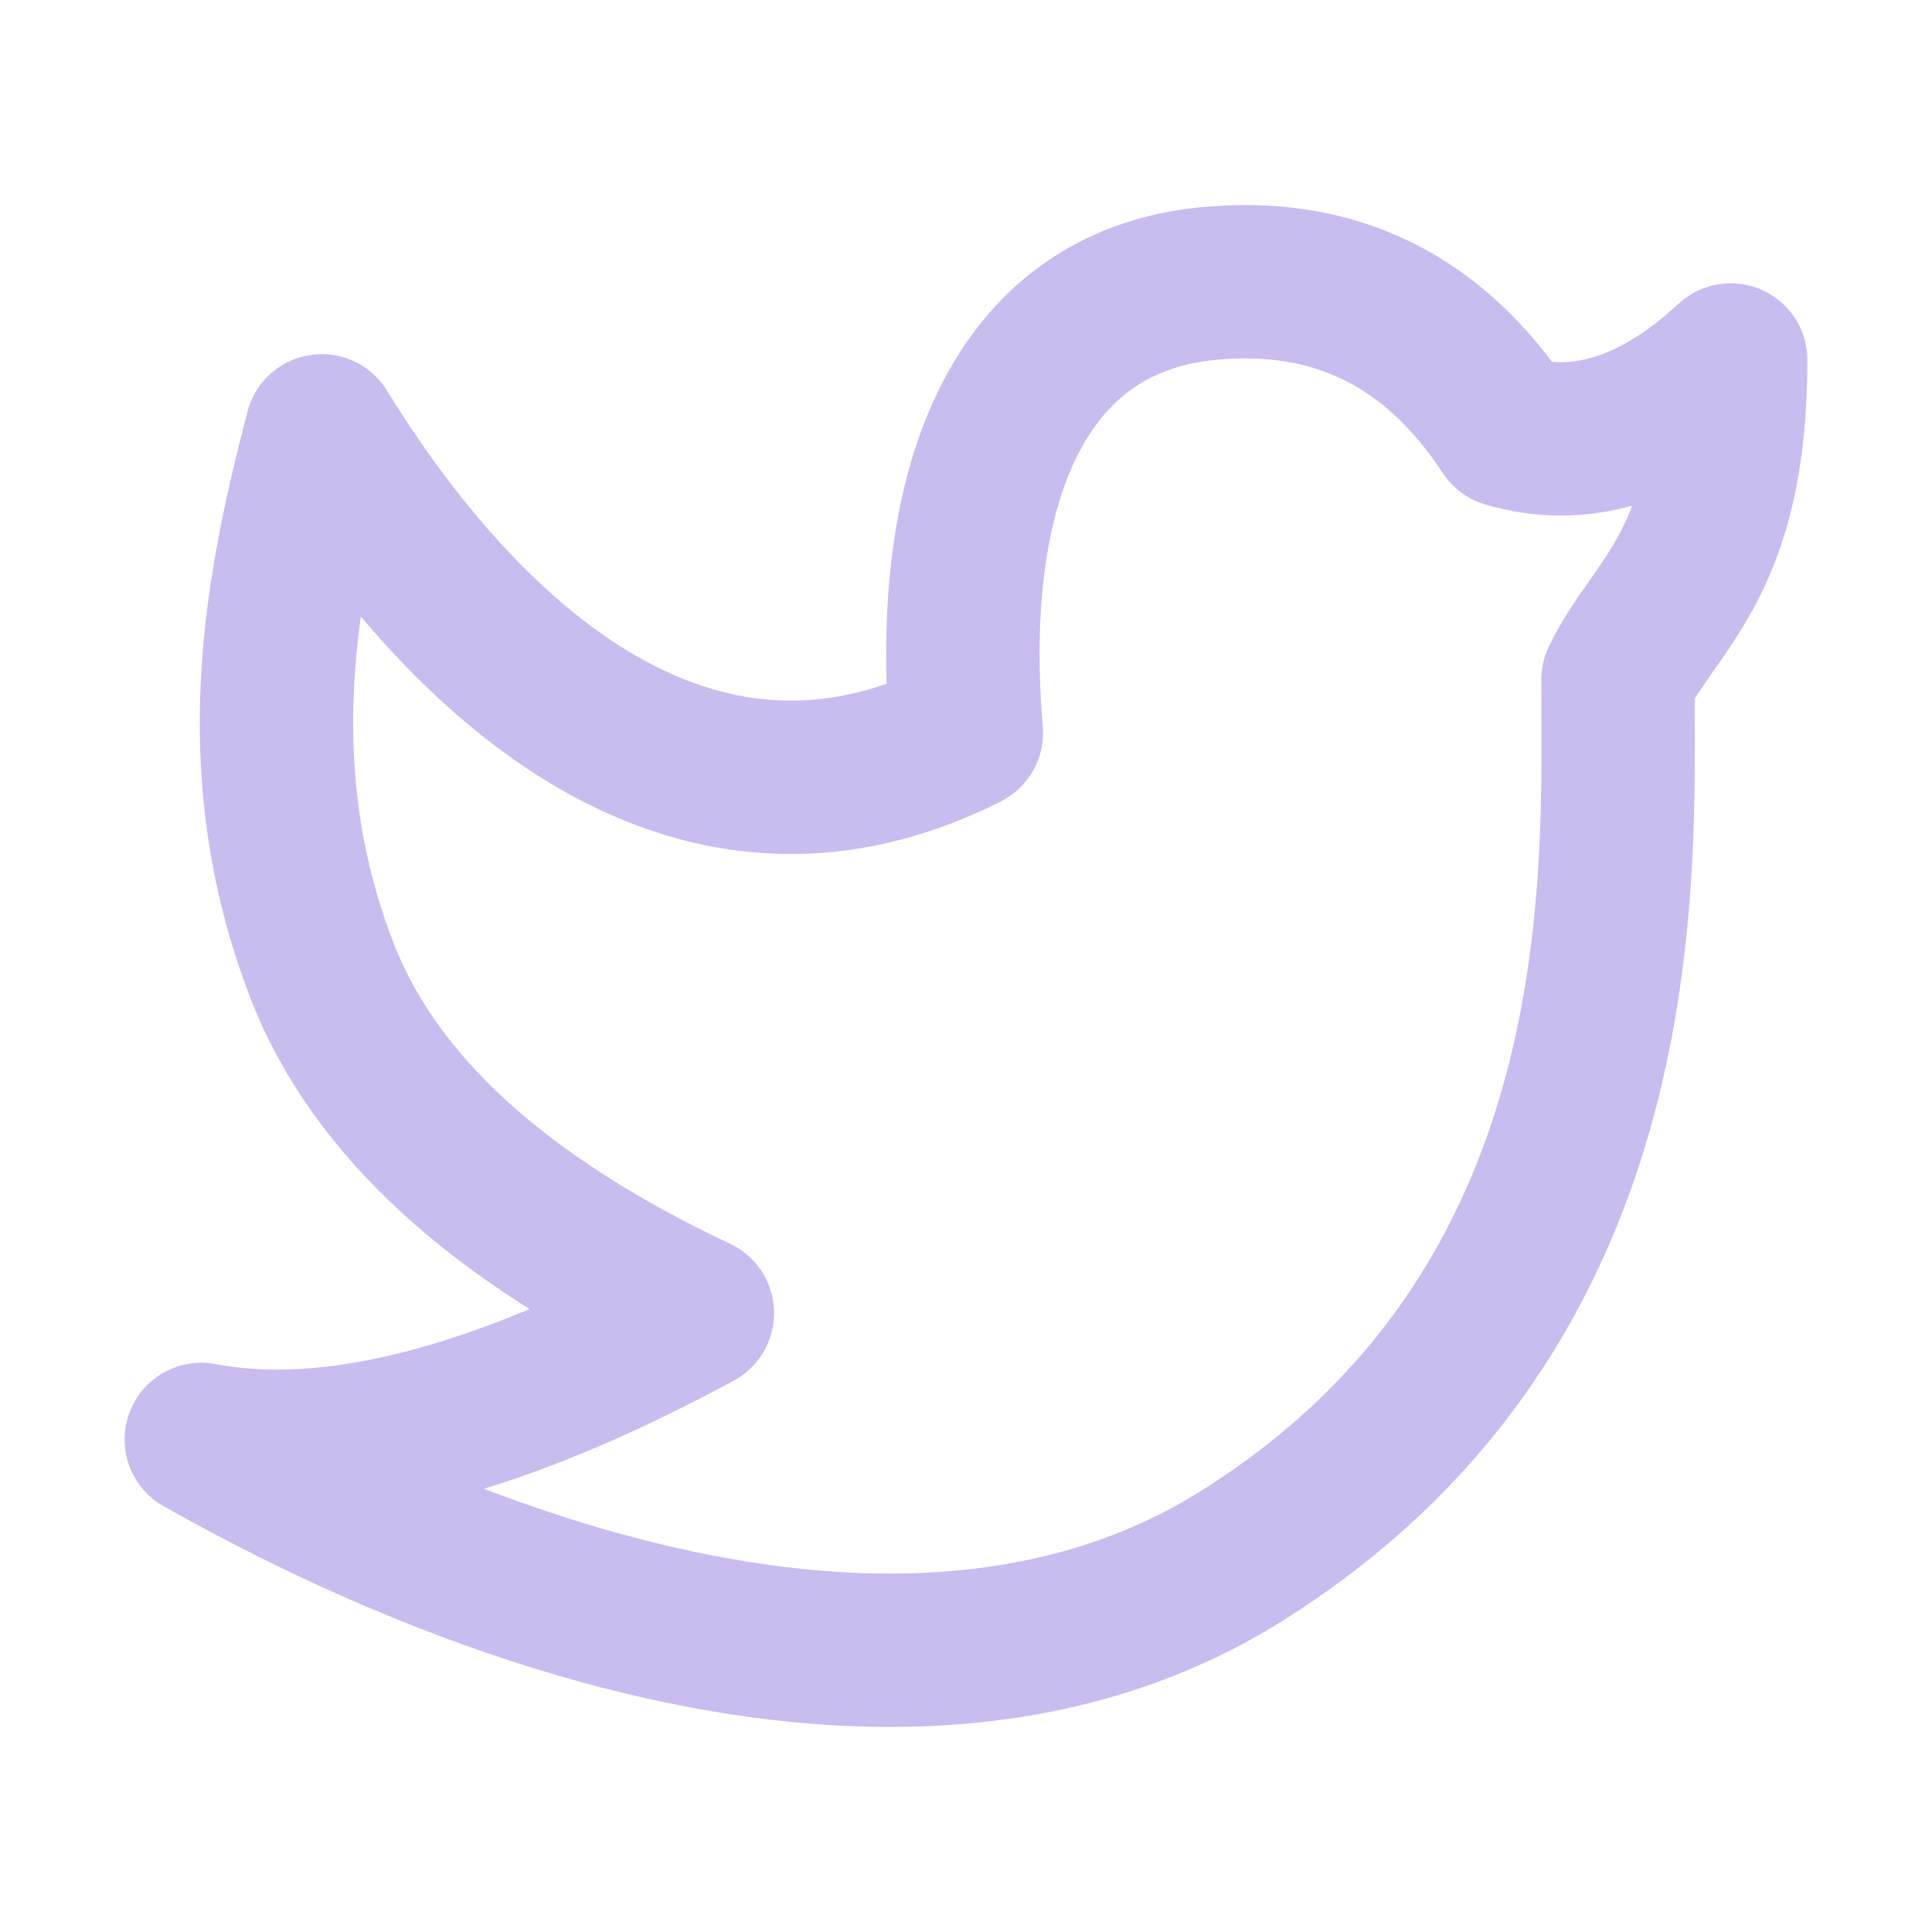 <svg width="21" height="21" viewBox="0 0 21 21" fill="none" xmlns="http://www.w3.org/2000/svg">
<g id="icon-park-outline:twitter">
<path id="Vector" d="M2.188 15.646C3.031 16.113 9.14 19.634 13.484 16.92C17.827 14.206 17.587 9.53 17.587 7.388C17.981 6.563 18.812 6.144 18.812 3.913C17.996 4.667 17.185 4.924 16.378 4.683C15.588 3.478 14.501 2.945 13.116 3.084C11.039 3.293 10.28 5.33 10.504 7.966C7.302 9.584 4.792 6.792 3.497 4.683C3.065 6.344 2.649 8.338 3.497 10.543C4.064 12.014 5.425 13.257 7.58 14.273C5.395 15.457 3.598 15.915 2.188 15.646Z" stroke="#C9BCEF" stroke-width="1.667" stroke-linejoin="round"/>
</g>
</svg>
